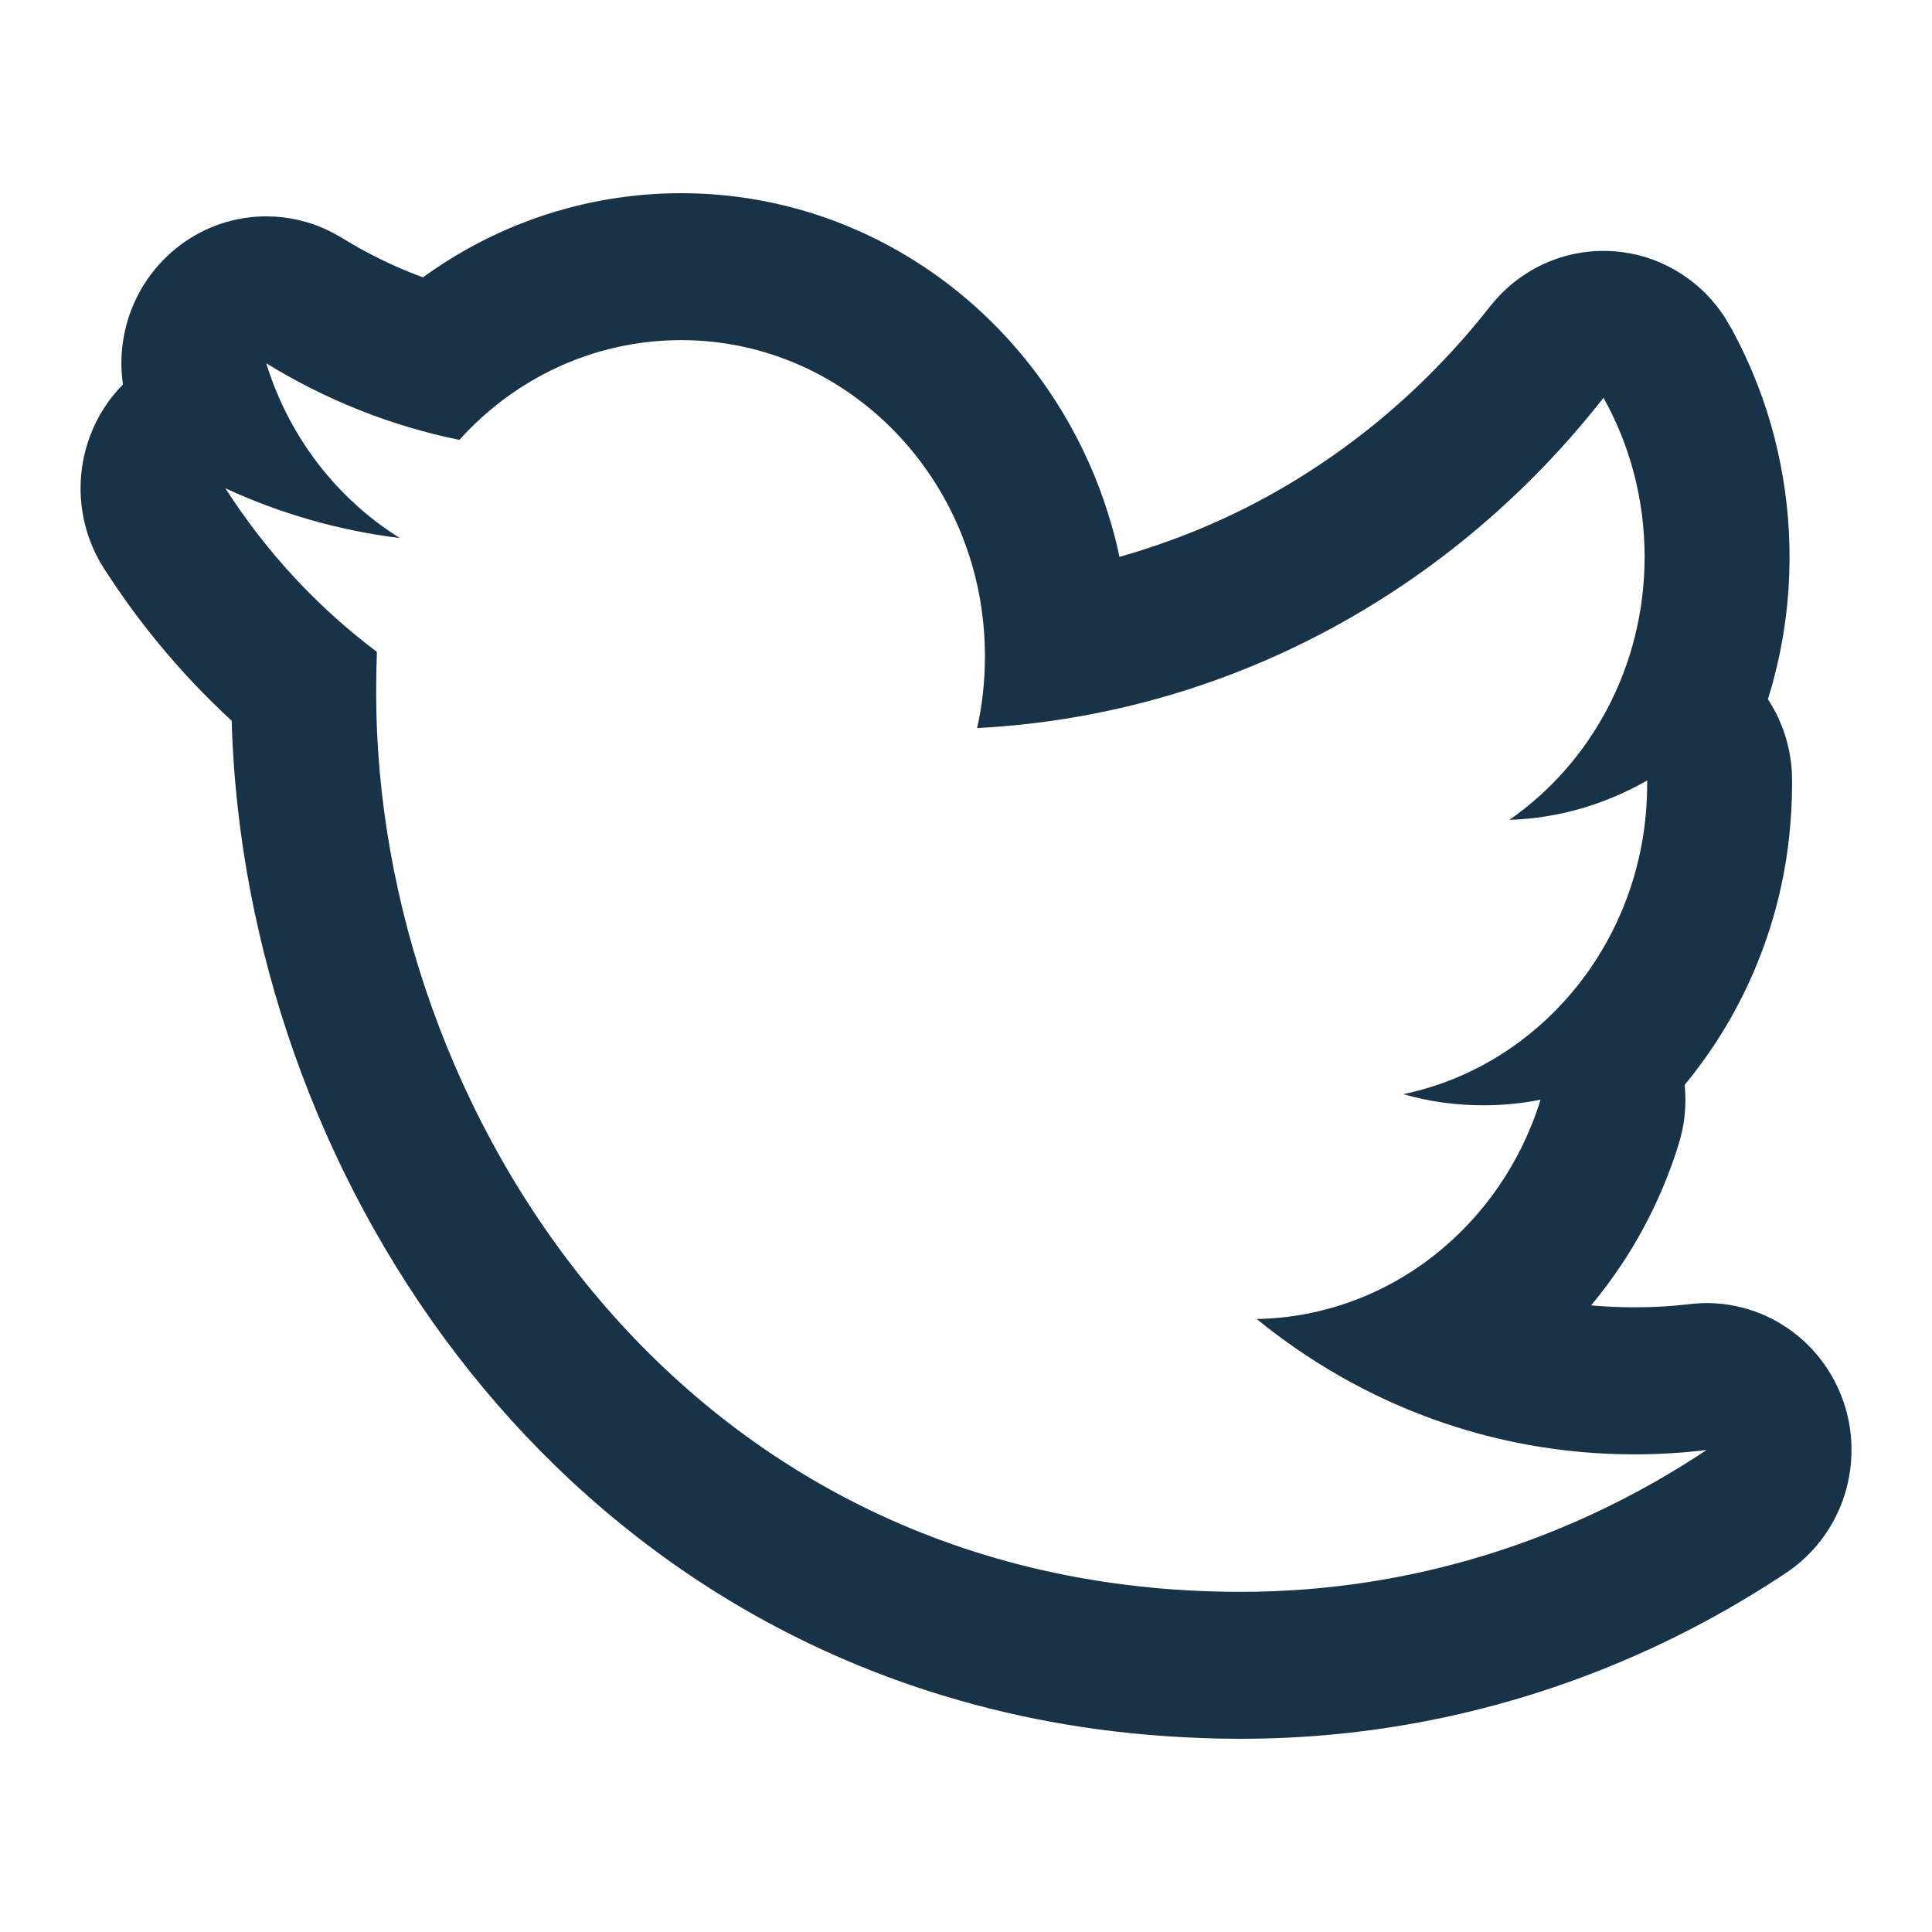 <?xml version="1.0" encoding="UTF-8" standalone="no"?>
<svg width="60px" height="60px" viewBox="0 0 60 60" version="1.1" xmlns="http://www.w3.org/2000/svg" xmlns:xlink="http://www.w3.org/1999/xlink">
    <!-- Generator: Sketch 46.2 (44496) - http://www.bohemiancoding.com/sketch -->
    <title>twitter</title>
    <desc>Created with Sketch.</desc>
    <defs></defs>
    <g id="Page-1" stroke="none" stroke-width="1" fill="none" fill-rule="evenodd">
        <g id="twitter" fill="#183247">
            <path d="M21.463,54 C20.979,53.998 20.496,53.988 20.013,53.965 C18.962,53.915 17.914,53.811 16.874,53.651 C13.835,53.187 10.871,52.254 8.104,50.899 C7.198,50.456 6.313,49.968 5.454,49.438 C5.22,49.294 4.988,49.147 4.758,48.997 C4.613,48.902 4.448,48.795 4.31,48.69 C4.157,48.574 4.01,48.448 3.873,48.313 C3.459,47.909 3.124,47.423 2.89,46.891 C2.498,46.002 2.398,44.993 2.606,44.042 C2.71,43.568 2.889,43.112 3.134,42.695 C3.379,42.278 3.69,41.901 4.052,41.583 C4.414,41.265 4.825,41.006 5.267,40.819 C5.798,40.595 6.37,40.475 6.945,40.468 C7.178,40.465 7.408,40.485 7.639,40.513 C7.815,40.532 7.99,40.548 8.166,40.562 C8.944,40.617 9.721,40.612 10.498,40.547 C10.498,40.547 10.587,40.539 10.587,40.539 C10.499,40.435 10.414,40.328 10.329,40.221 C10.246,40.115 10.164,40.007 10.082,39.899 C9.814,39.534 9.559,39.16 9.324,38.773 C8.85,37.99 8.449,37.162 8.13,36.303 C8.065,36.13 8.004,35.955 7.946,35.779 C7.859,35.517 7.781,35.252 7.731,34.98 C7.654,34.554 7.639,34.123 7.681,33.692 C7.593,33.585 7.506,33.476 7.419,33.366 C6.992,32.813 6.6,32.233 6.254,31.624 C5.525,30.341 4.992,28.945 4.679,27.498 C4.457,26.47 4.351,25.422 4.345,24.37 C4.345,24.37 4.345,24.238 4.345,24.238 C4.348,24.142 4.348,24.046 4.354,23.951 C4.366,23.759 4.39,23.569 4.425,23.381 C4.496,23.005 4.614,22.638 4.775,22.291 C4.882,22.06 4.92,22.008 5.048,21.788 C5.048,21.788 5.096,21.717 5.096,21.717 C5.033,21.509 5.033,21.51 4.973,21.301 C4.973,21.301 4.915,21.088 4.915,21.088 C4.841,20.801 4.772,20.513 4.713,20.222 C4.61,19.707 4.534,19.186 4.486,18.663 C4.278,16.399 4.592,14.091 5.409,11.972 C5.575,11.543 5.761,11.122 5.966,10.71 C6.062,10.517 6.161,10.323 6.269,10.136 C6.381,9.94 6.444,9.833 6.576,9.651 C6.801,9.341 7.064,9.06 7.358,8.817 C7.873,8.391 8.48,8.084 9.125,7.923 C9.77,7.762 10.449,7.748 11.099,7.883 C11.471,7.96 11.833,8.084 12.174,8.253 C12.6,8.464 12.993,8.743 13.333,9.078 C13.613,9.353 13.846,9.673 14.095,9.977 C14.221,10.128 14.348,10.279 14.477,10.428 C15.059,11.093 15.673,11.727 16.324,12.322 C17.727,13.604 19.289,14.708 20.965,15.593 C22.305,16.3 23.715,16.859 25.169,17.276 C25.169,17.276 25.234,17.294 25.234,17.294 C25.267,17.139 25.267,17.139 25.302,16.985 C25.344,16.814 25.344,16.814 25.387,16.642 C25.523,16.134 25.679,15.632 25.866,15.14 C26.273,14.066 26.808,13.042 27.455,12.096 C28.319,10.832 29.383,9.71 30.597,8.789 C31.827,7.856 33.209,7.131 34.673,6.657 C35.848,6.277 37.073,6.059 38.305,6.011 C39.654,5.957 41.01,6.105 42.317,6.45 C43.416,6.74 44.479,7.169 45.474,7.724 C45.939,7.983 46.387,8.271 46.821,8.58 C46.821,8.58 46.866,8.613 46.866,8.613 C47.459,8.395 48.038,8.135 48.597,7.838 C48.875,7.691 49.146,7.532 49.415,7.369 C49.415,7.369 49.666,7.227 49.666,7.227 C49.752,7.186 49.837,7.141 49.924,7.102 C50.099,7.025 50.279,6.958 50.462,6.904 C51.104,6.712 51.787,6.669 52.447,6.777 C52.919,6.854 53.377,7.008 53.801,7.231 C54.652,7.678 55.349,8.401 55.771,9.273 C55.981,9.708 56.122,10.176 56.188,10.656 C56.246,11.083 56.244,11.515 56.181,11.941 C56.181,11.941 56.331,12.098 56.331,12.098 C56.494,12.292 56.539,12.337 56.683,12.545 C56.846,12.78 56.986,13.03 57.102,13.291 C57.373,13.902 57.509,14.571 57.498,15.24 C57.489,15.814 57.372,16.384 57.156,16.914 C57.083,17.09 57,17.262 56.907,17.428 C56.826,17.572 56.718,17.738 56.626,17.877 C56.429,18.178 56.225,18.474 56.015,18.765 C55.386,19.637 54.699,20.466 53.962,21.244 C53.593,21.633 53.21,22.007 52.819,22.372 C52.819,22.372 52.805,22.385 52.805,22.385 C52.799,22.632 52.788,22.879 52.776,23.126 C52.763,23.365 52.748,23.604 52.732,23.843 C52.636,25.106 52.473,26.363 52.238,27.607 C50.922,34.578 47.446,41.158 42.282,45.972 C41.274,46.911 40.204,47.781 39.08,48.573 C37.424,49.739 35.65,50.732 33.794,51.531 C31.442,52.544 28.963,53.242 26.437,53.628 C25.021,53.845 23.594,53.959 22.163,53.993 C21.93,53.997 21.696,53.999 21.463,54 Z M51.731,11.282 C49.906,12.405 47.889,13.222 45.734,13.661 C44.017,11.754 41.563,10.563 38.846,10.563 C33.639,10.563 29.412,14.957 29.412,20.377 C29.412,21.146 29.493,21.892 29.655,22.611 C21.812,22.201 14.859,18.299 10.202,12.354 C9.389,13.809 8.925,15.497 8.925,17.294 C8.925,20.697 10.59,23.701 13.124,25.461 C11.579,25.413 10.121,24.967 8.846,24.238 C8.846,24.238 8.846,24.357 8.846,24.357 C8.846,29.114 12.1,33.082 16.42,33.98 C15.629,34.21 14.794,34.326 13.933,34.326 C13.325,34.326 12.732,34.266 12.157,34.152 C13.358,38.049 16.842,40.887 20.972,40.963 C17.743,43.596 13.672,45.166 9.251,45.166 C8.49,45.166 7.737,45.121 7,45.031 C11.176,47.811 16.139,49.436 21.467,49.436 C38.828,49.436 48.318,34.486 48.318,21.516 C48.318,21.089 48.311,20.663 48.295,20.245 C50.138,18.861 51.74,17.133 53,15.165 C51.31,15.945 49.49,16.473 47.581,16.71 C49.53,15.497 51.026,13.574 51.731,11.282 Z" transform="translate(30, 30) scale(-1, 1) translate(-30, -30) "></path>
        </g>
    </g>
</svg>